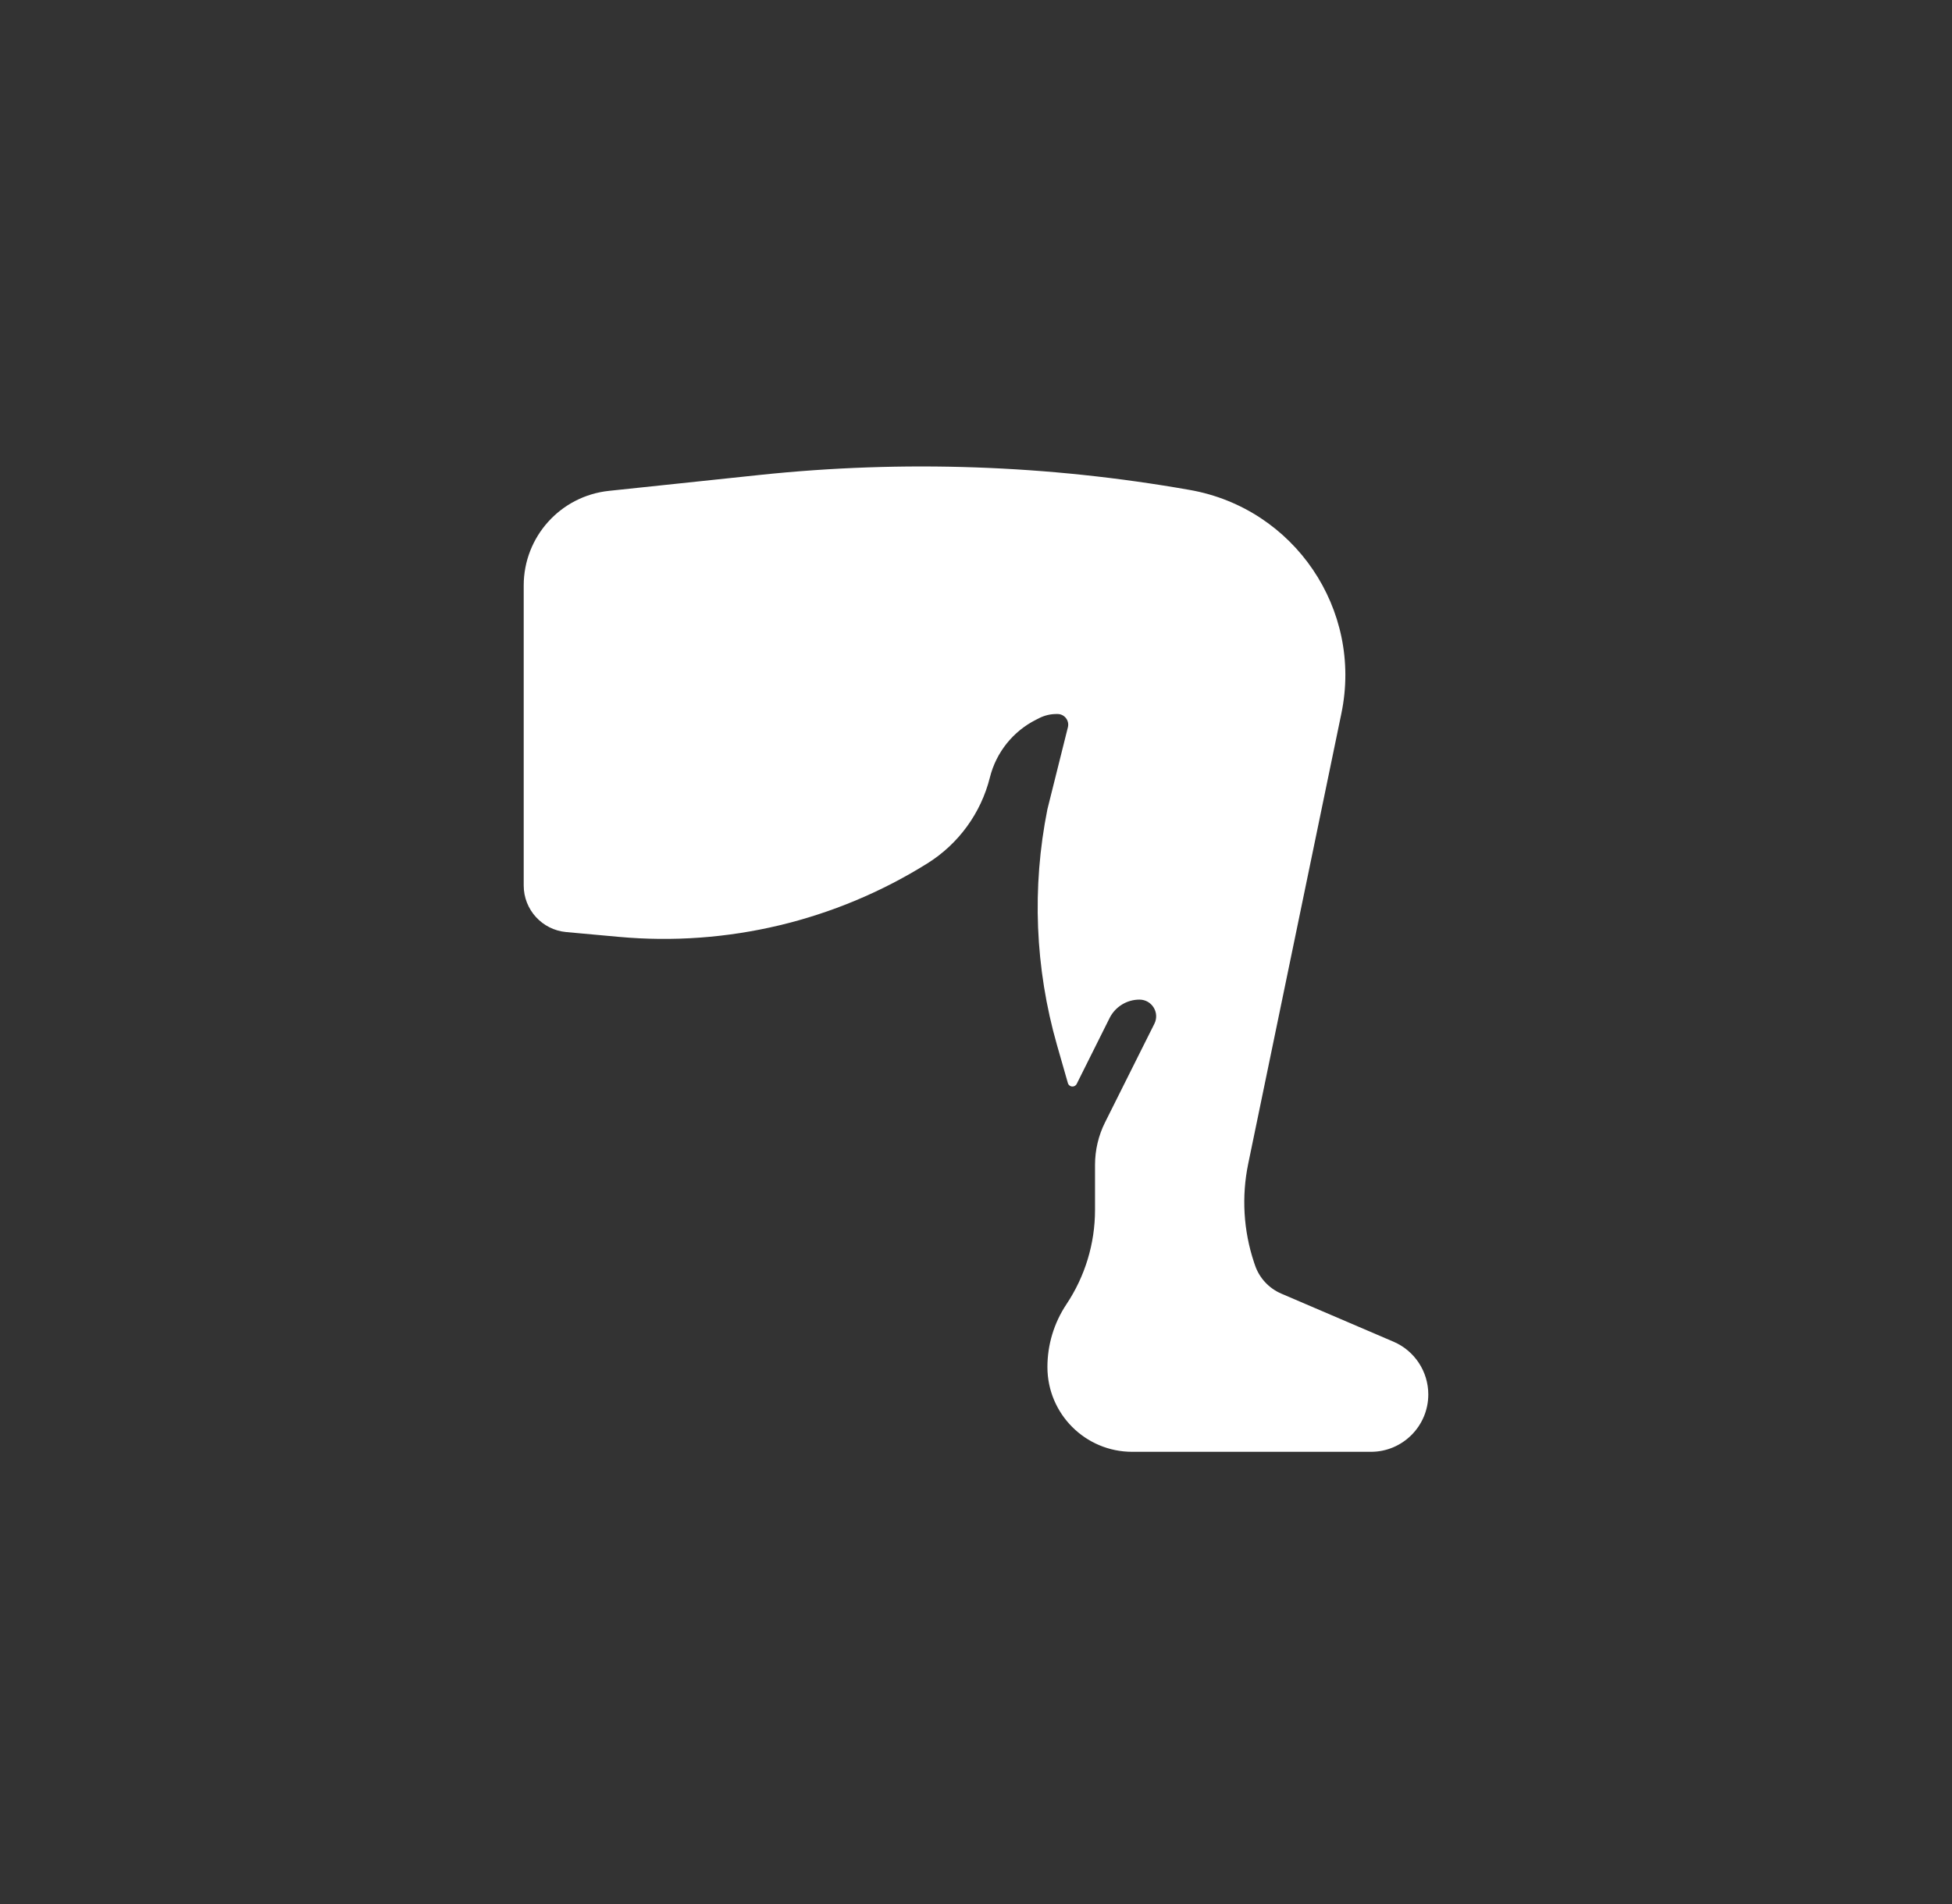 <svg width="41" height="40" viewBox="0 0 41 40" fill="none" xmlns="http://www.w3.org/2000/svg">
<rect x="0" y="0" width="41" height="40" fill="#333333" stroke="none"/>
<path d="M11 12.3C11 11.277 11.773 10.419 12.791 10.312L15.964 9.977C18.973 9.661 22.012 9.767 24.991 10.293V10.293C27.186 10.68 28.627 12.804 28.175 14.986L26.218 24.446C26.075 25.136 26.117 25.852 26.34 26.521L26.358 26.574C26.448 26.845 26.65 27.064 26.913 27.177L29.27 28.187C29.713 28.377 30 28.813 30 29.295V29.295C30 29.96 29.46 30.5 28.795 30.5H23.781C22.797 30.5 22 29.703 22 28.719V28.719C22 28.25 22.139 27.791 22.399 27.401V27.401C22.791 26.814 23 26.124 23 25.418V24.472C23 24.162 23.072 23.855 23.211 23.578L24 22L24.247 21.507C24.363 21.274 24.194 21 23.933 21V21C23.668 21 23.425 21.15 23.306 21.387L22.615 22.771C22.574 22.852 22.455 22.841 22.43 22.754L22.2 21.951C21.74 20.34 21.671 18.643 22 17V17L22.43 15.279C22.466 15.137 22.358 15 22.212 15H22.19C22.065 15 21.942 15.029 21.83 15.085L21.767 15.117C21.28 15.36 20.924 15.804 20.792 16.332V16.332C20.605 17.081 20.134 17.729 19.479 18.138V18.138C17.546 19.346 15.271 19.888 13.001 19.682L11.893 19.581C11.387 19.535 11 19.111 11 18.603V12.3Z" fill="white"/>
</svg>
